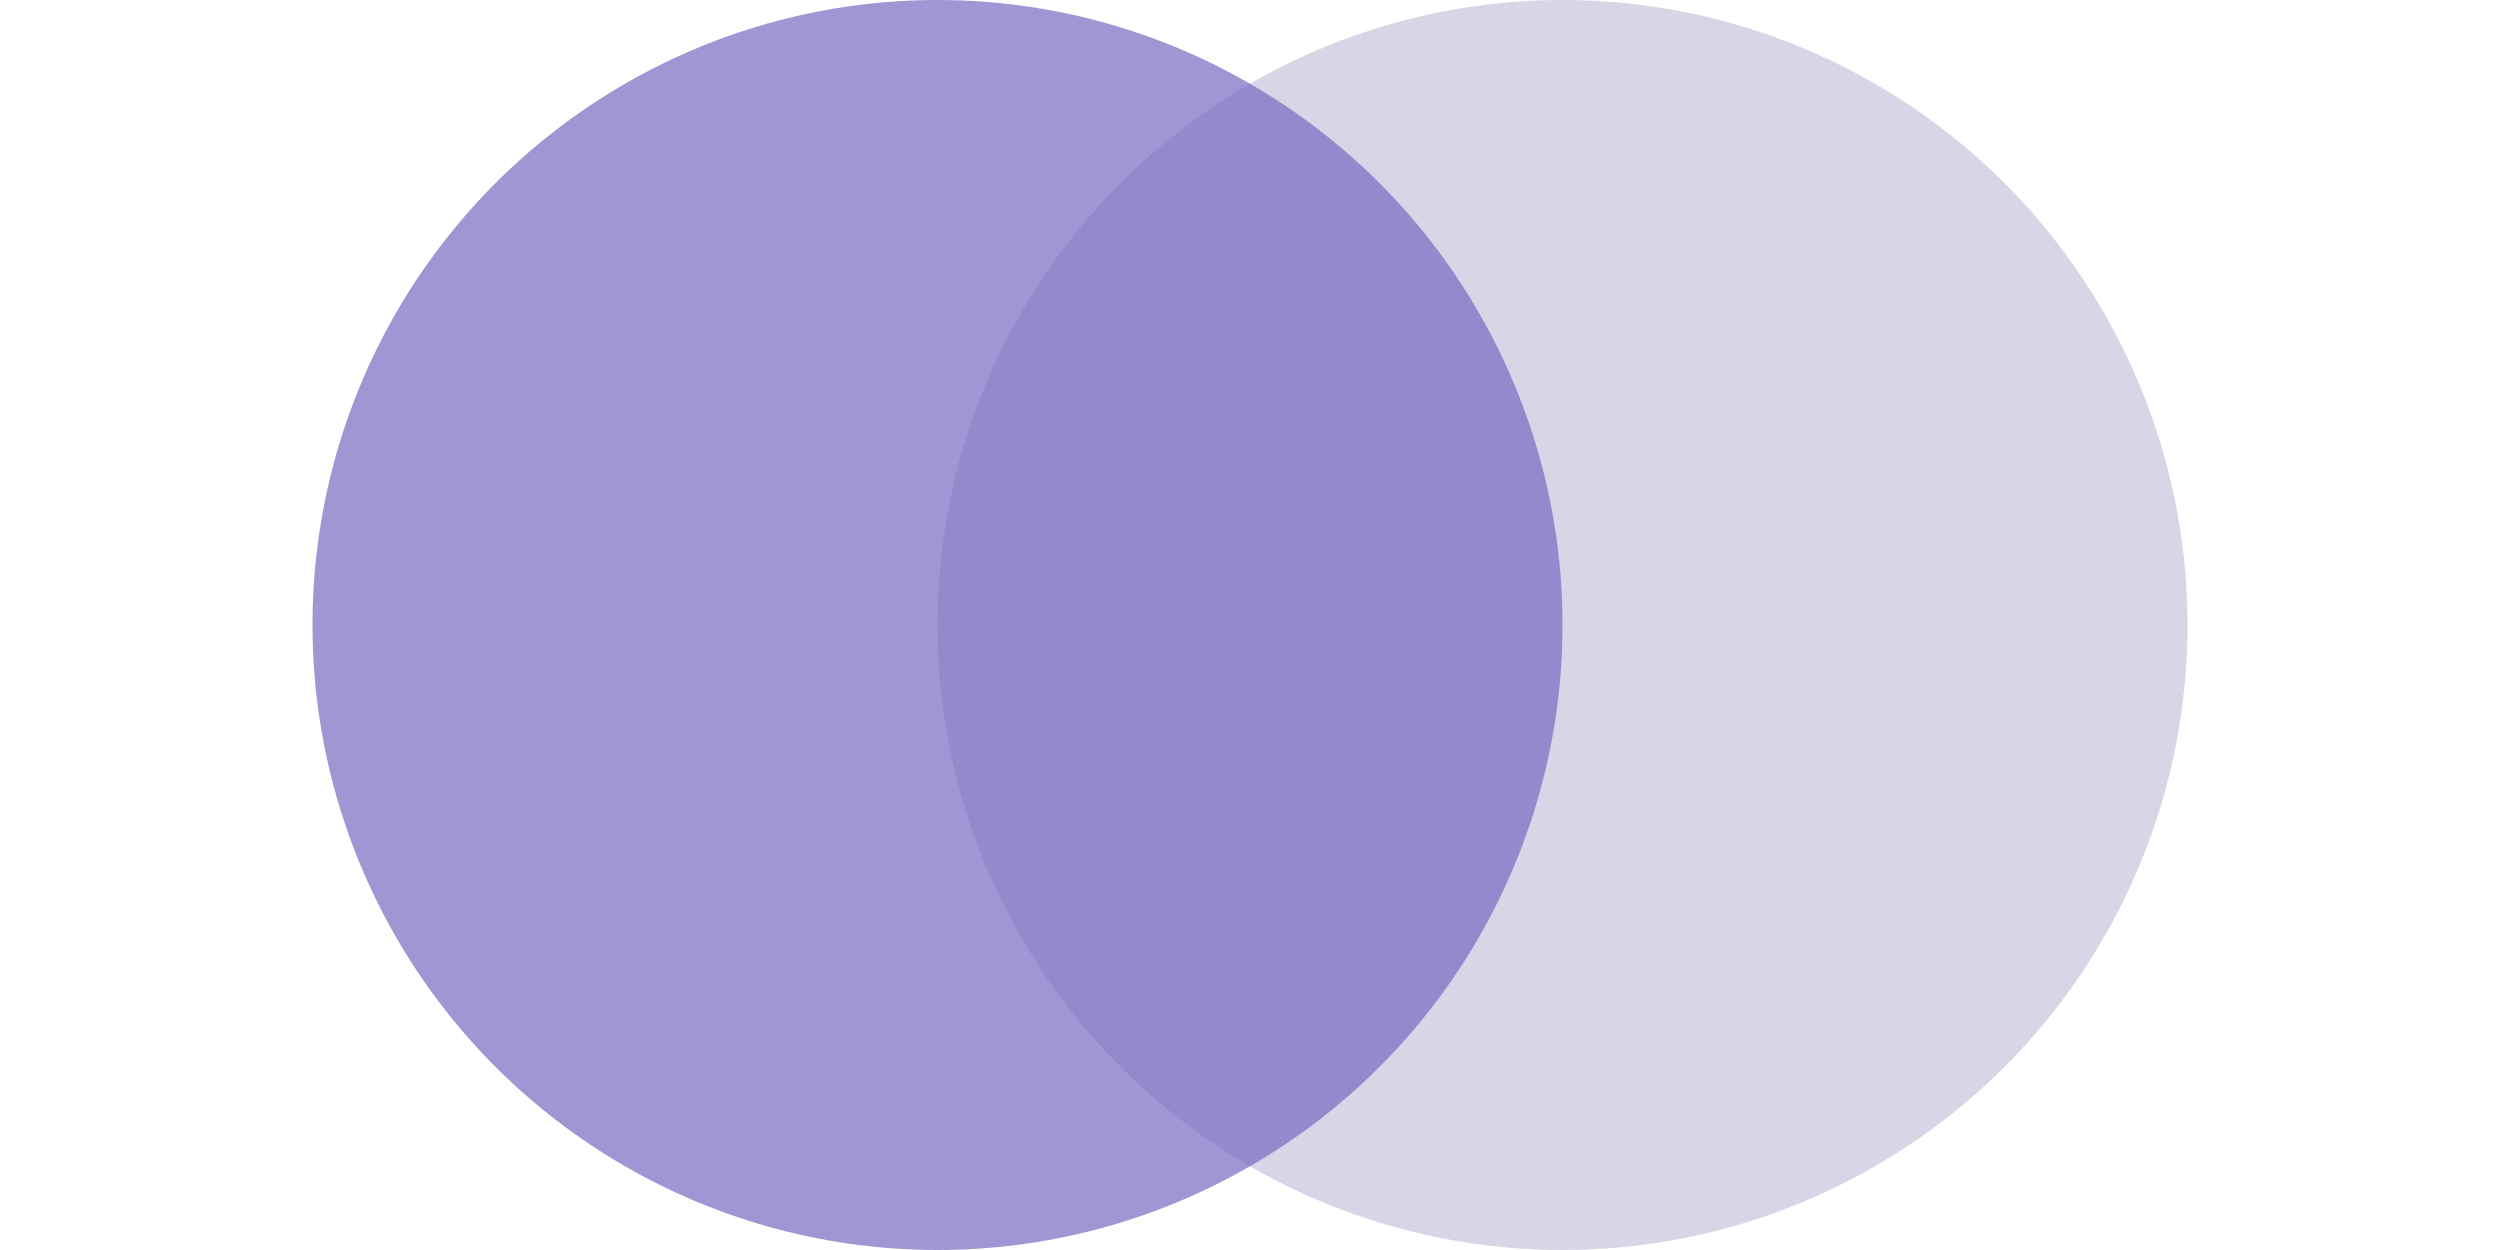 <svg xmlns="http://www.w3.org/2000/svg" viewBox="0 0 24 16" width="24" height="12" preserveAspectRatio="xMidYMid meet">
  <circle cx="16" cy="8" r="8" fill="#D8D5E7"></circle>
  <circle cx="8" cy="8" r="8" fill="#7969C1" fill-opacity="0.7"></circle>
  <style>
    @media (prefers-color-scheme: light) {
      :root { filter: none; }
    }
  </style>
</svg>